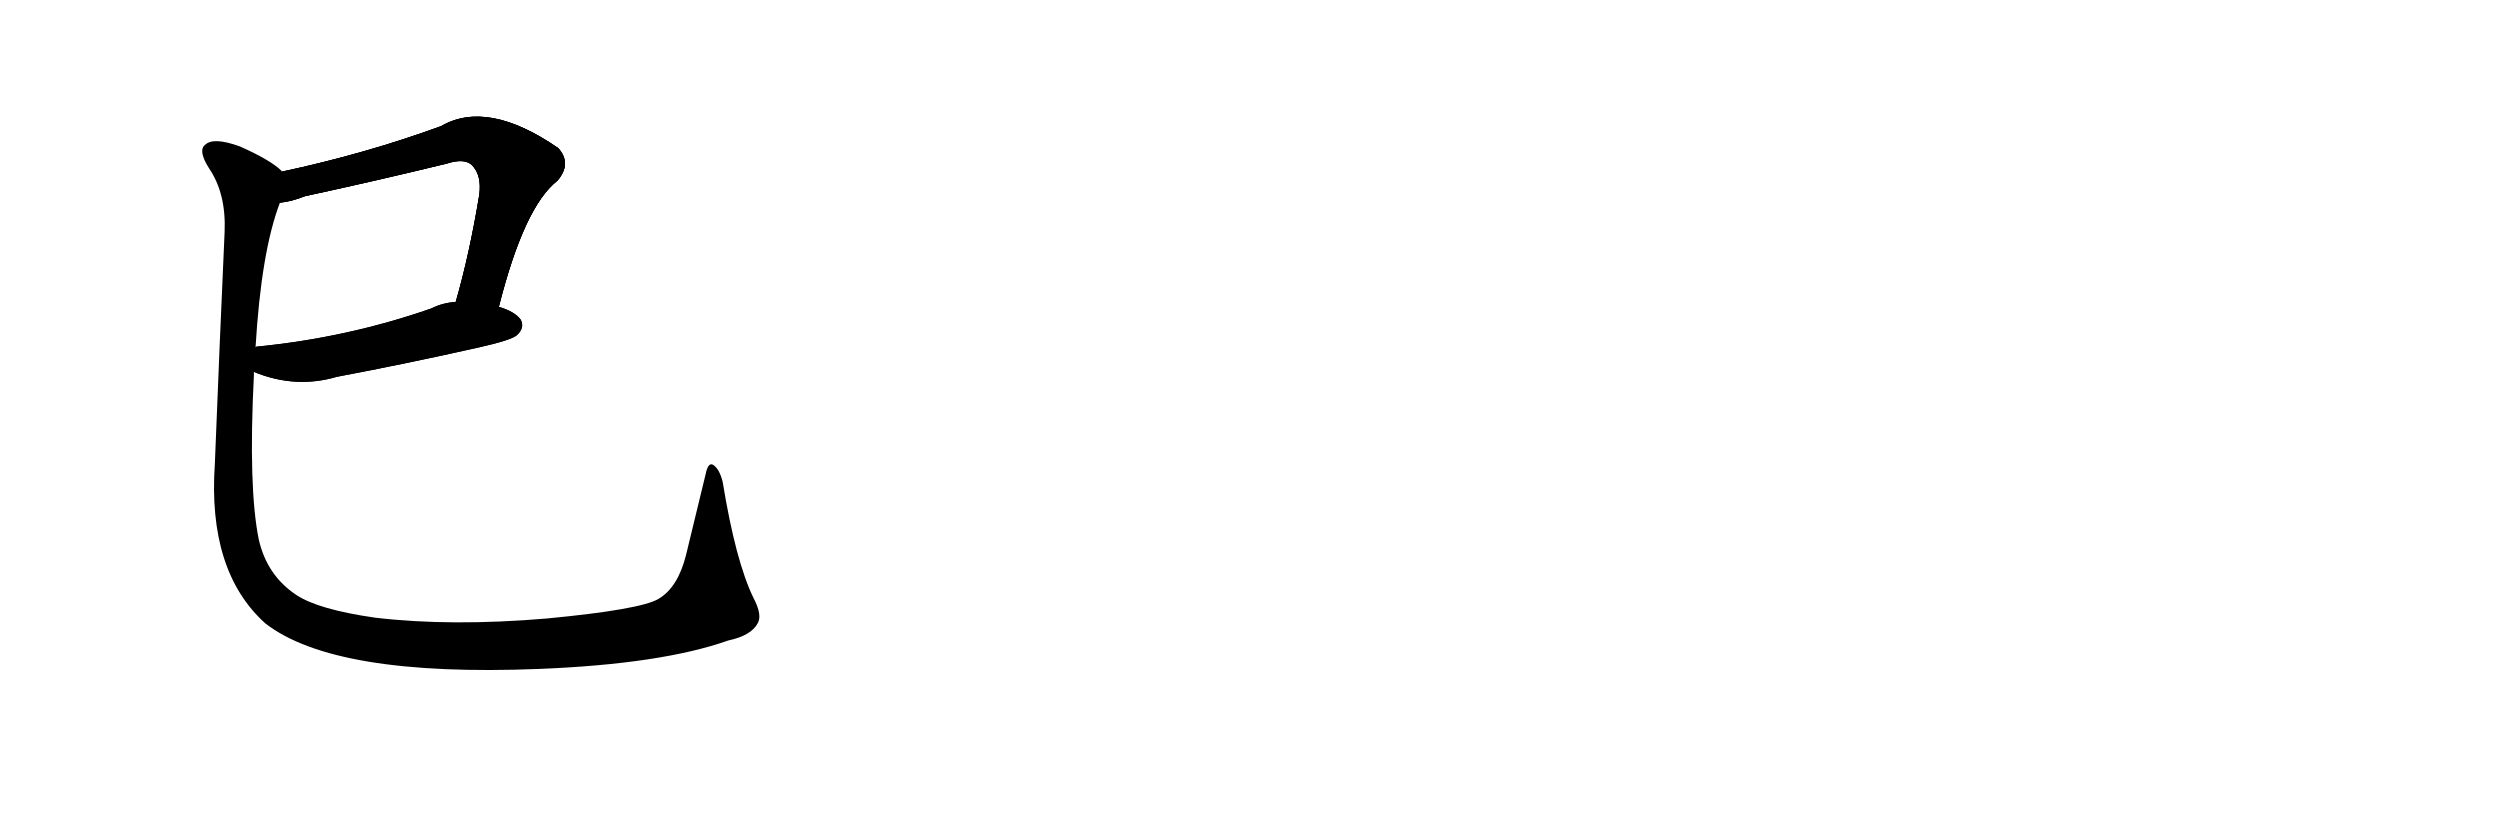 <svg version="1.1" viewBox="0 0 3072 1024" xmlns="http://www.w3.org/2000/svg">
  
  <g transform="scale(1, -1) translate(0, -900)" class="origin">
    <style type="text/css">
        .origin {display:none;}
        .hide {display:none;}
        .stroke {fill: #000000;}
        
.step1 {transform: translateX(1024px);}
.step2 {transform: translateX(2048px);}
.step3 {transform: translateX(3072px);}
.step4 {transform: translateX(4096px);}
.step5 {transform: translateX(5120px);}
.step6 {transform: translateX(6144px);}
.step7 {transform: translateX(7168px);}
.step8 {transform: translateX(8192px);}
.step9 {transform: translateX(9216px);}
.step10 {transform: translateX(10240px);}
.step11 {transform: translateX(11264px);}
.step12 {transform: translateX(12288px);}
.step13 {transform: translateX(13312px);}
.step14 {transform: translateX(14336px);}
.step15 {transform: translateX(15360px);}
.step16 {transform: translateX(16384px);}
.step17 {transform: translateX(17408px);}
.step18 {transform: translateX(18432px);}
.step19 {transform: translateX(19456px);}
.step20 {transform: translateX(20480px);}
.step21 {transform: translateX(21504px);}
.step22 {transform: translateX(22528px);}
.step23 {transform: translateX(23552px);}
.step24 {transform: translateX(24576px);}
.step25 {transform: translateX(25600px);}
.step26 {transform: translateX(26624px);}
.step27 {transform: translateX(27648px);}
.step28 {transform: translateX(28672px);}
.step29 {transform: translateX(29696px);}
    </style>

    <path d="M 613 523 Q 644 646 685 678 Q 703 699 686 718 Q 599 778 542 745 Q 449 711 346 689 C 317 683 315 645 344 651 Q 357 652 375 659 Q 463 678 549 699 Q 571 706 580 697 Q 592 685 589 661 Q 577 588 560 529 C 552 500 605 494 613 523 Z" fill="lightgray"/>
    <path d="M 312 443 Q 363 422 414 437 Q 499 453 588 473 Q 628 482 635 488 Q 645 497 640 507 Q 633 517 613 523 L 560 529 Q 544 528 530 521 Q 427 485 315 474 Q 314 474 314 473 C 285 467 284 454 312 443 Z" fill="lightgray"/>
    <path d="M 326 134 Q 411 68 662 78 Q 813 84 895 113 Q 923 119 931 134 Q 937 144 926 165 Q 904 210 888 308 Q 884 324 876 329 Q 870 332 867 317 Q 854 263 843 218 Q 833 178 809 164 Q 787 151 672 140 Q 554 130 461 141 Q 391 151 364 169 Q 328 193 318 237 Q 305 301 312 439 Q 312 442 312 443 L 314 473 Q 321 591 344 651 C 353 680 354 684 346 689 L 346 690 Q 333 703 295 720 Q 262 732 252 722 Q 243 715 257 693 Q 278 662 276 615 Q 270 482 264 330 Q 255 198 326 134 Z" fill="lightgray"/></g>
<g transform="scale(1, -1) translate(0, -900)">
    <style type="text/css">
        .origin {display:none;}
        .hide {display:none;}
        .stroke {fill: #000000;}
        
.step1 {transform: translateX(1024px);}
.step2 {transform: translateX(2048px);}
.step3 {transform: translateX(3072px);}
.step4 {transform: translateX(4096px);}
.step5 {transform: translateX(5120px);}
.step6 {transform: translateX(6144px);}
.step7 {transform: translateX(7168px);}
.step8 {transform: translateX(8192px);}
.step9 {transform: translateX(9216px);}
.step10 {transform: translateX(10240px);}
.step11 {transform: translateX(11264px);}
.step12 {transform: translateX(12288px);}
.step13 {transform: translateX(13312px);}
.step14 {transform: translateX(14336px);}
.step15 {transform: translateX(15360px);}
.step16 {transform: translateX(16384px);}
.step17 {transform: translateX(17408px);}
.step18 {transform: translateX(18432px);}
.step19 {transform: translateX(19456px);}
.step20 {transform: translateX(20480px);}
.step21 {transform: translateX(21504px);}
.step22 {transform: translateX(22528px);}
.step23 {transform: translateX(23552px);}
.step24 {transform: translateX(24576px);}
.step25 {transform: translateX(25600px);}
.step26 {transform: translateX(26624px);}
.step27 {transform: translateX(27648px);}
.step28 {transform: translateX(28672px);}
.step29 {transform: translateX(29696px);}
    </style>

    <path d="M 613 523 Q 644 646 685 678 Q 703 699 686 718 Q 599 778 542 745 Q 449 711 346 689 C 317 683 315 645 344 651 Q 357 652 375 659 Q 463 678 549 699 Q 571 706 580 697 Q 592 685 589 661 Q 577 588 560 529 C 552 500 605 494 613 523 Z" fill="lightgray" class="stroke step0"/>
    <path d="M 312 443 Q 363 422 414 437 Q 499 453 588 473 Q 628 482 635 488 Q 645 497 640 507 Q 633 517 613 523 L 560 529 Q 544 528 530 521 Q 427 485 315 474 Q 314 474 314 473 C 285 467 284 454 312 443 Z" fill="lightgray" class="hide"/>
    <path d="M 326 134 Q 411 68 662 78 Q 813 84 895 113 Q 923 119 931 134 Q 937 144 926 165 Q 904 210 888 308 Q 884 324 876 329 Q 870 332 867 317 Q 854 263 843 218 Q 833 178 809 164 Q 787 151 672 140 Q 554 130 461 141 Q 391 151 364 169 Q 328 193 318 237 Q 305 301 312 439 Q 312 442 312 443 L 314 473 Q 321 591 344 651 C 353 680 354 684 346 689 L 346 690 Q 333 703 295 720 Q 262 732 252 722 Q 243 715 257 693 Q 278 662 276 615 Q 270 482 264 330 Q 255 198 326 134 Z" fill="lightgray" class="hide"/></g><g transform="scale(1, -1) translate(0, -900)">
    <style type="text/css">
        .origin {display:none;}
        .hide {display:none;}
        .stroke {fill: #000000;}
        
.step1 {transform: translateX(1024px);}
.step2 {transform: translateX(2048px);}
.step3 {transform: translateX(3072px);}
.step4 {transform: translateX(4096px);}
.step5 {transform: translateX(5120px);}
.step6 {transform: translateX(6144px);}
.step7 {transform: translateX(7168px);}
.step8 {transform: translateX(8192px);}
.step9 {transform: translateX(9216px);}
.step10 {transform: translateX(10240px);}
.step11 {transform: translateX(11264px);}
.step12 {transform: translateX(12288px);}
.step13 {transform: translateX(13312px);}
.step14 {transform: translateX(14336px);}
.step15 {transform: translateX(15360px);}
.step16 {transform: translateX(16384px);}
.step17 {transform: translateX(17408px);}
.step18 {transform: translateX(18432px);}
.step19 {transform: translateX(19456px);}
.step20 {transform: translateX(20480px);}
.step21 {transform: translateX(21504px);}
.step22 {transform: translateX(22528px);}
.step23 {transform: translateX(23552px);}
.step24 {transform: translateX(24576px);}
.step25 {transform: translateX(25600px);}
.step26 {transform: translateX(26624px);}
.step27 {transform: translateX(27648px);}
.step28 {transform: translateX(28672px);}
.step29 {transform: translateX(29696px);}
    </style>

    <path d="M 613 523 Q 644 646 685 678 Q 703 699 686 718 Q 599 778 542 745 Q 449 711 346 689 C 317 683 315 645 344 651 Q 357 652 375 659 Q 463 678 549 699 Q 571 706 580 697 Q 592 685 589 661 Q 577 588 560 529 C 552 500 605 494 613 523 Z" fill="lightgray" class="stroke step1"/>
    <path d="M 312 443 Q 363 422 414 437 Q 499 453 588 473 Q 628 482 635 488 Q 645 497 640 507 Q 633 517 613 523 L 560 529 Q 544 528 530 521 Q 427 485 315 474 Q 314 474 314 473 C 285 467 284 454 312 443 Z" fill="lightgray" class="stroke step1"/>
    <path d="M 326 134 Q 411 68 662 78 Q 813 84 895 113 Q 923 119 931 134 Q 937 144 926 165 Q 904 210 888 308 Q 884 324 876 329 Q 870 332 867 317 Q 854 263 843 218 Q 833 178 809 164 Q 787 151 672 140 Q 554 130 461 141 Q 391 151 364 169 Q 328 193 318 237 Q 305 301 312 439 Q 312 442 312 443 L 314 473 Q 321 591 344 651 C 353 680 354 684 346 689 L 346 690 Q 333 703 295 720 Q 262 732 252 722 Q 243 715 257 693 Q 278 662 276 615 Q 270 482 264 330 Q 255 198 326 134 Z" fill="lightgray" class="hide"/></g><g transform="scale(1, -1) translate(0, -900)">
    <style type="text/css">
        .origin {display:none;}
        .hide {display:none;}
        .stroke {fill: #000000;}
        
.step1 {transform: translateX(1024px);}
.step2 {transform: translateX(2048px);}
.step3 {transform: translateX(3072px);}
.step4 {transform: translateX(4096px);}
.step5 {transform: translateX(5120px);}
.step6 {transform: translateX(6144px);}
.step7 {transform: translateX(7168px);}
.step8 {transform: translateX(8192px);}
.step9 {transform: translateX(9216px);}
.step10 {transform: translateX(10240px);}
.step11 {transform: translateX(11264px);}
.step12 {transform: translateX(12288px);}
.step13 {transform: translateX(13312px);}
.step14 {transform: translateX(14336px);}
.step15 {transform: translateX(15360px);}
.step16 {transform: translateX(16384px);}
.step17 {transform: translateX(17408px);}
.step18 {transform: translateX(18432px);}
.step19 {transform: translateX(19456px);}
.step20 {transform: translateX(20480px);}
.step21 {transform: translateX(21504px);}
.step22 {transform: translateX(22528px);}
.step23 {transform: translateX(23552px);}
.step24 {transform: translateX(24576px);}
.step25 {transform: translateX(25600px);}
.step26 {transform: translateX(26624px);}
.step27 {transform: translateX(27648px);}
.step28 {transform: translateX(28672px);}
.step29 {transform: translateX(29696px);}
    </style>

    <path d="M 613 523 Q 644 646 685 678 Q 703 699 686 718 Q 599 778 542 745 Q 449 711 346 689 C 317 683 315 645 344 651 Q 357 652 375 659 Q 463 678 549 699 Q 571 706 580 697 Q 592 685 589 661 Q 577 588 560 529 C 552 500 605 494 613 523 Z" fill="lightgray" class="stroke step2"/>
    <path d="M 312 443 Q 363 422 414 437 Q 499 453 588 473 Q 628 482 635 488 Q 645 497 640 507 Q 633 517 613 523 L 560 529 Q 544 528 530 521 Q 427 485 315 474 Q 314 474 314 473 C 285 467 284 454 312 443 Z" fill="lightgray" class="stroke step2"/>
    <path d="M 326 134 Q 411 68 662 78 Q 813 84 895 113 Q 923 119 931 134 Q 937 144 926 165 Q 904 210 888 308 Q 884 324 876 329 Q 870 332 867 317 Q 854 263 843 218 Q 833 178 809 164 Q 787 151 672 140 Q 554 130 461 141 Q 391 151 364 169 Q 328 193 318 237 Q 305 301 312 439 Q 312 442 312 443 L 314 473 Q 321 591 344 651 C 353 680 354 684 346 689 L 346 690 Q 333 703 295 720 Q 262 732 252 722 Q 243 715 257 693 Q 278 662 276 615 Q 270 482 264 330 Q 255 198 326 134 Z" fill="lightgray" class="stroke step2"/></g></svg>